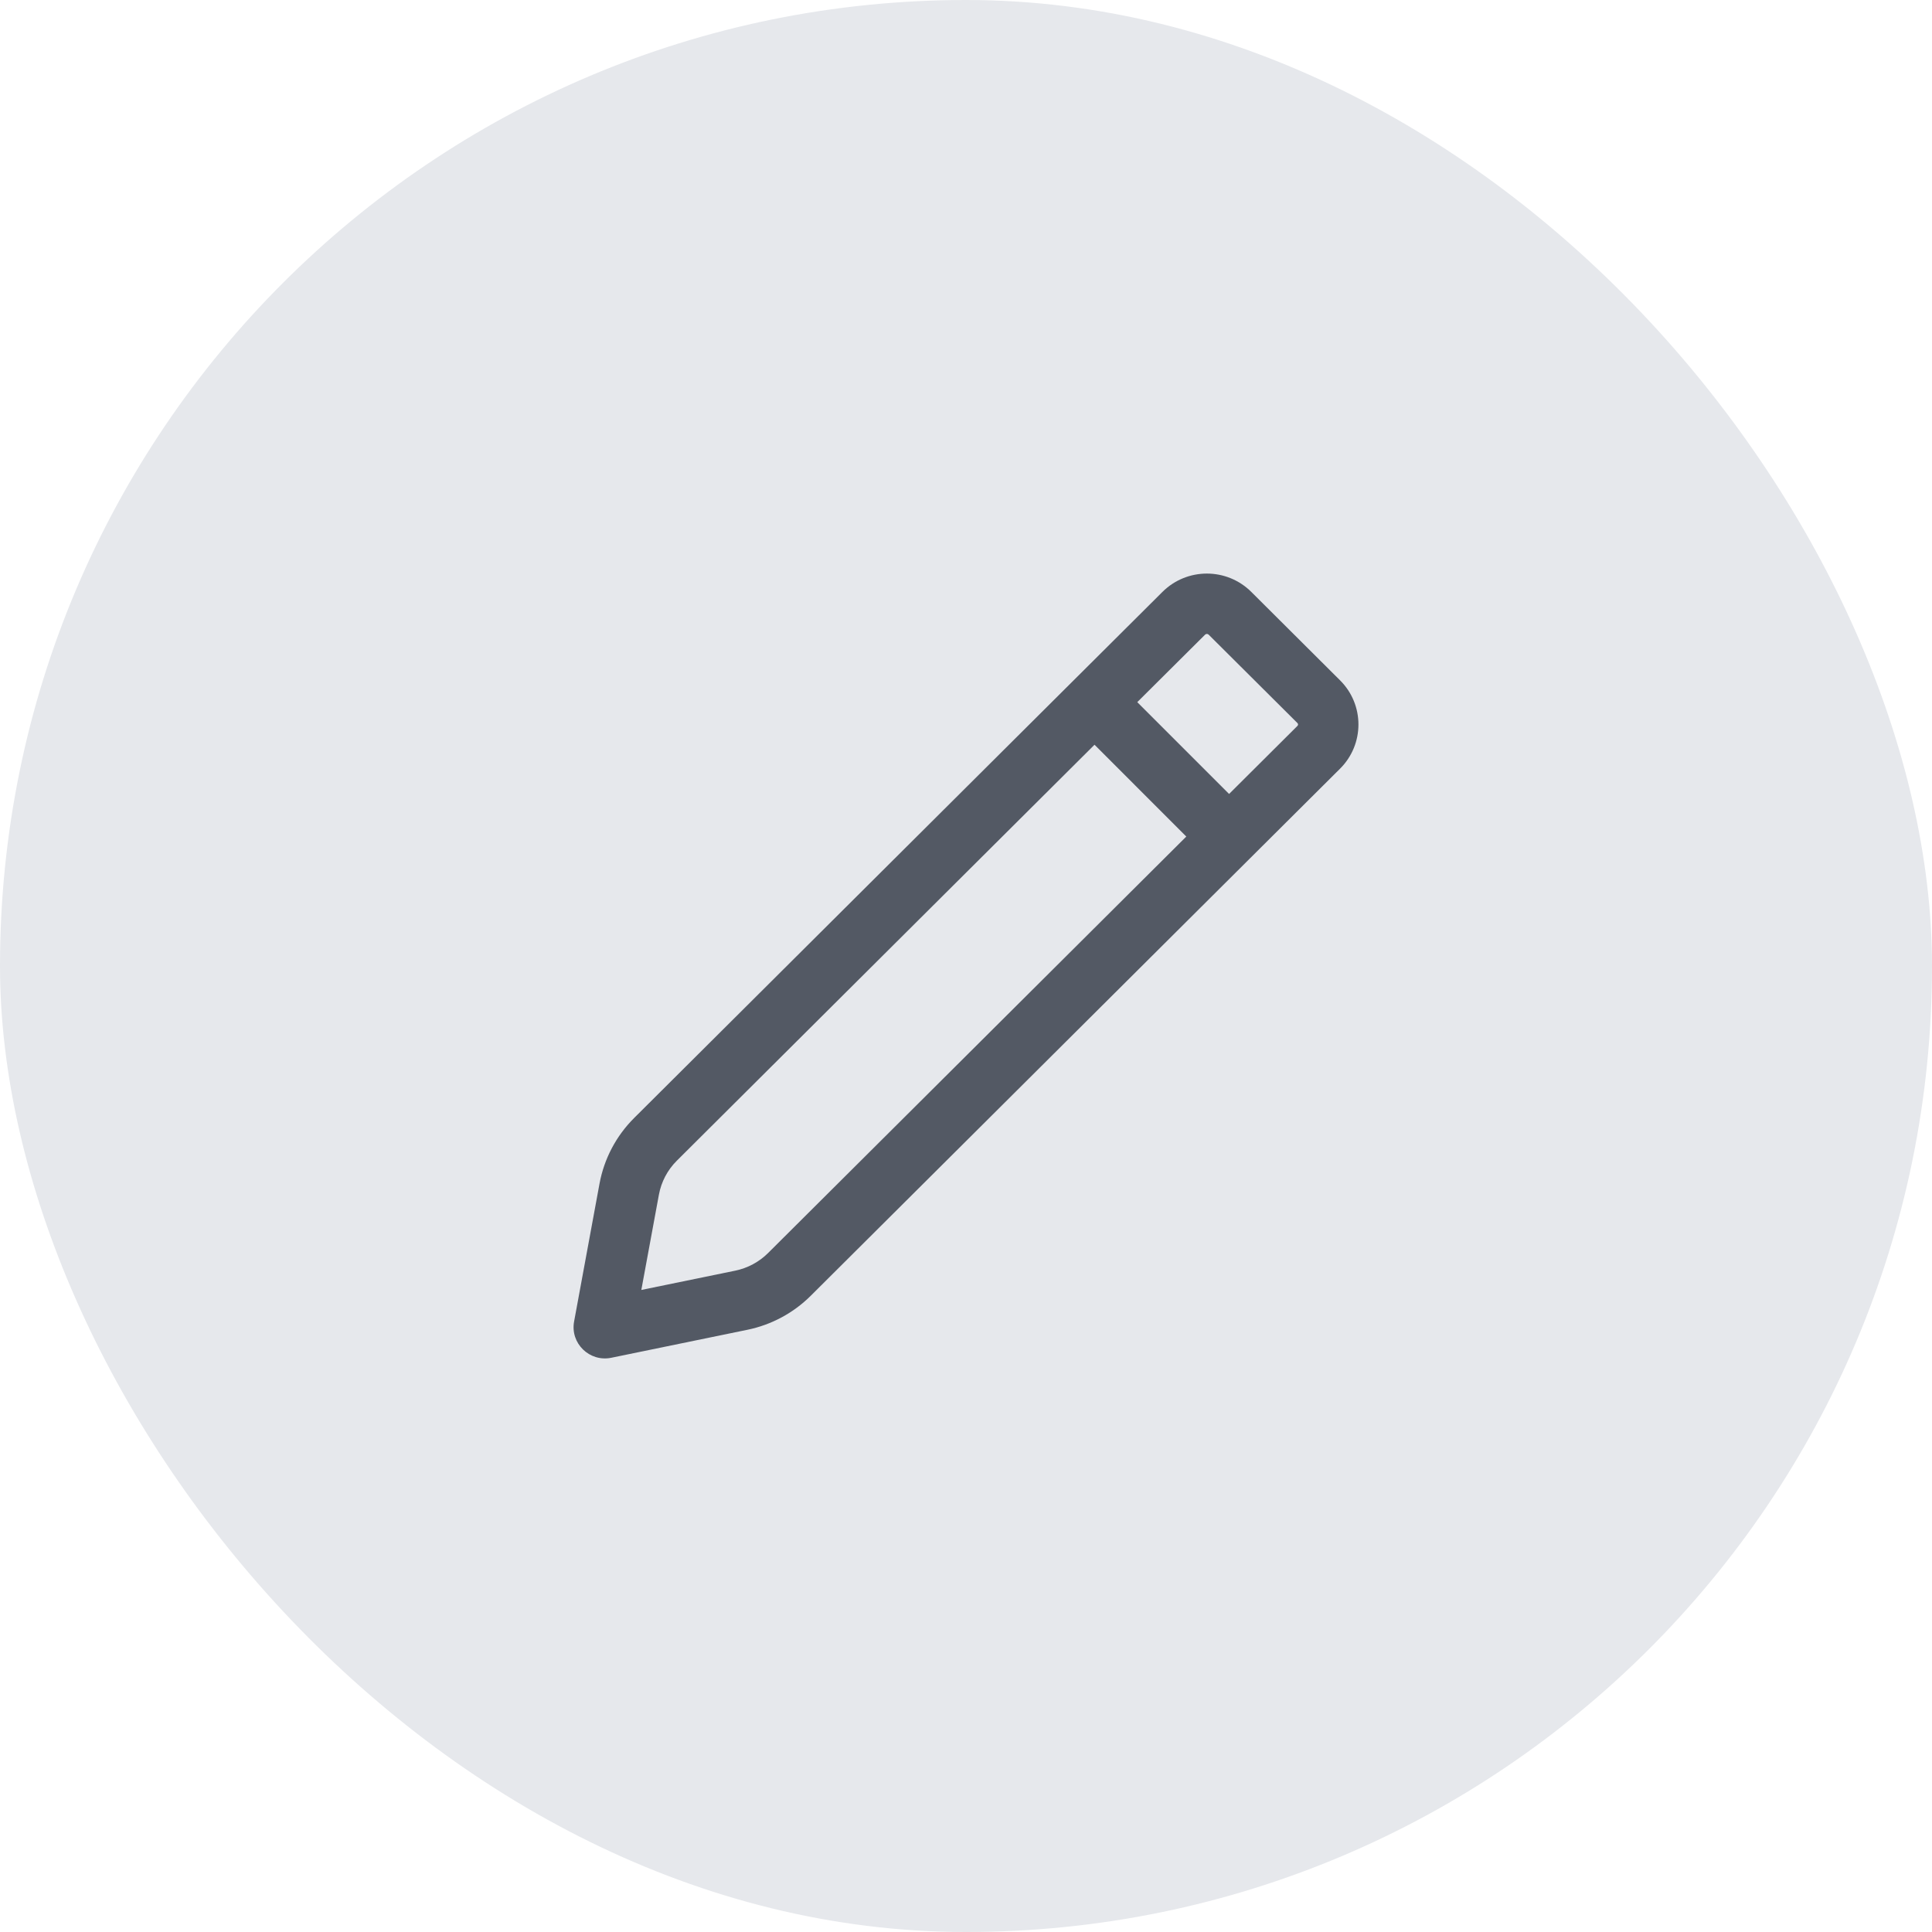 <svg width="40" height="40" viewBox="0 0 40 40" fill="none" xmlns="http://www.w3.org/2000/svg">
<rect width="40" height="40" rx="20" fill="#E6E8EC"/>
<path fill-rule="evenodd" clip-rule="evenodd" d="M23.546 14.537L25.447 16.438L26.862 15.029C26.879 15.012 26.879 14.987 26.862 14.97L25.024 13.14C25.018 13.134 25.013 13.131 25.008 13.129C25.003 13.127 24.995 13.125 24.987 13.125C24.979 13.125 24.971 13.127 24.966 13.129C24.961 13.131 24.956 13.134 24.95 13.14L23.546 14.537ZM22.661 15.419L14.013 24.031C13.82 24.223 13.691 24.468 13.642 24.734L13.278 26.707L15.221 26.308C15.48 26.255 15.717 26.127 15.903 25.942L24.561 17.32L22.661 15.419ZM25.906 12.254C25.398 11.749 24.576 11.749 24.068 12.254L13.131 23.145C12.758 23.516 12.507 23.991 12.412 24.508L11.886 27.361C11.803 27.812 12.205 28.204 12.657 28.111L15.473 27.532C15.97 27.43 16.426 27.185 16.785 26.828L27.744 15.915C28.252 15.409 28.252 14.59 27.744 14.085L25.906 12.254Z" fill="#535964"/>
</svg>
